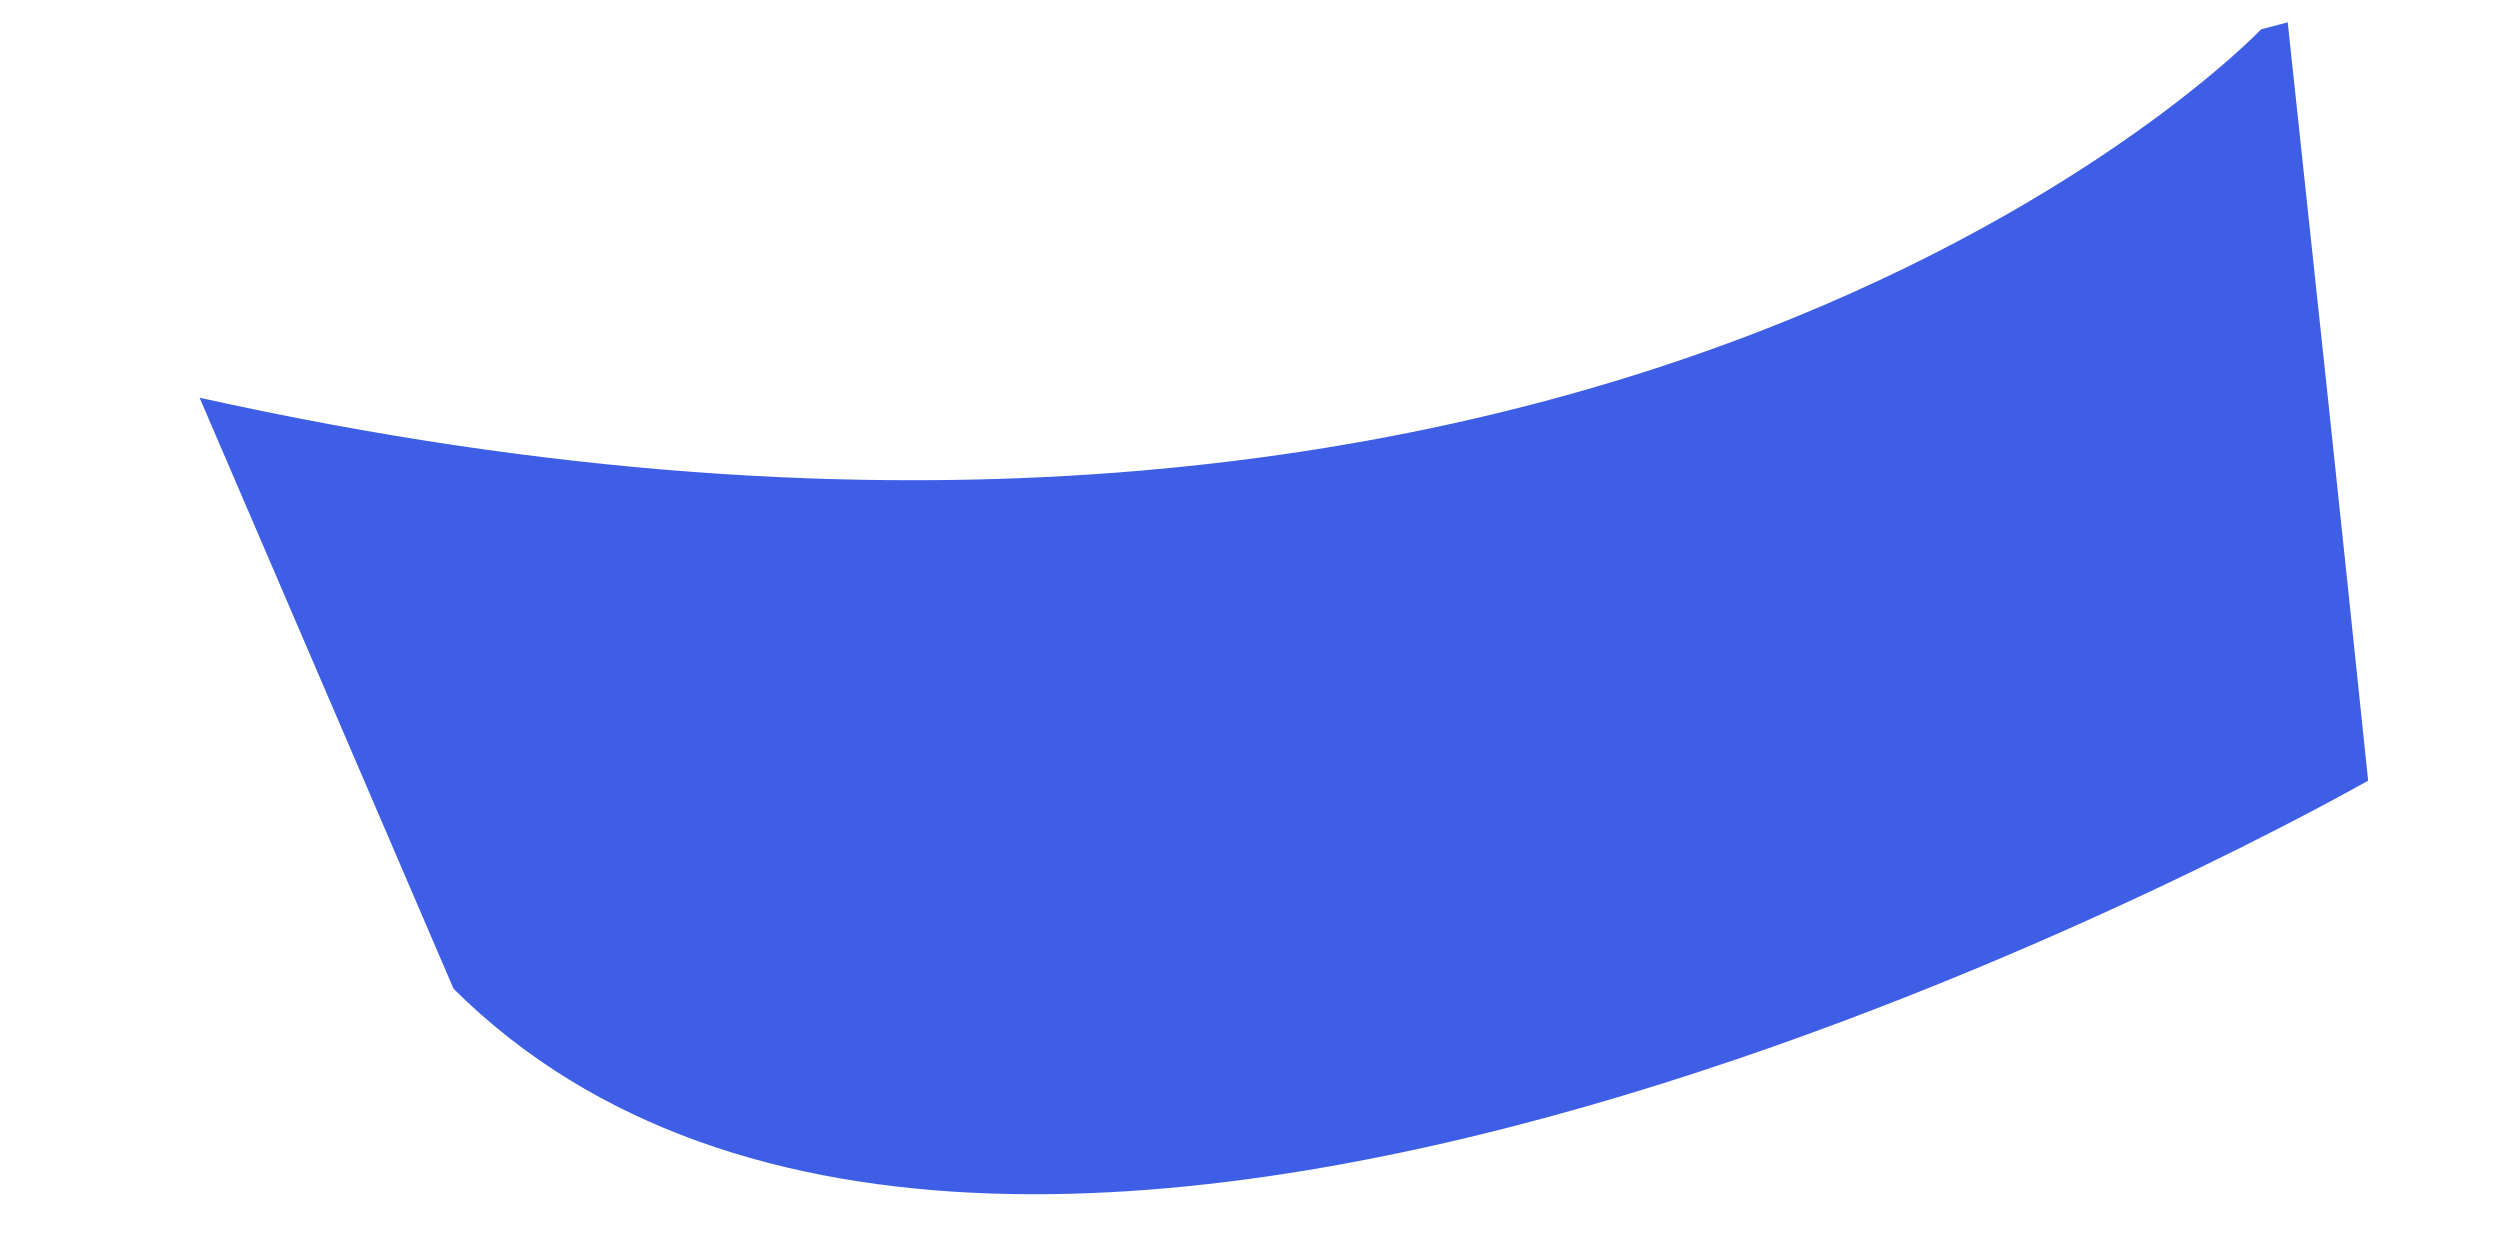 <svg width="12" height="6" viewBox="0 0 12 6" fill="none" xmlns="http://www.w3.org/2000/svg">
<path d="M0.958 1.909C1.723 3.688 2.177 4.746 2.177 4.746C4.893 7.446 11.367 3.747 11.367 3.747C11.239 2.512 11.109 1.299 10.981 0.107L10.853 0.141C10.854 0.142 7.734 3.415 0.958 1.909Z" fill="#3E5EE5"/>
</svg>
